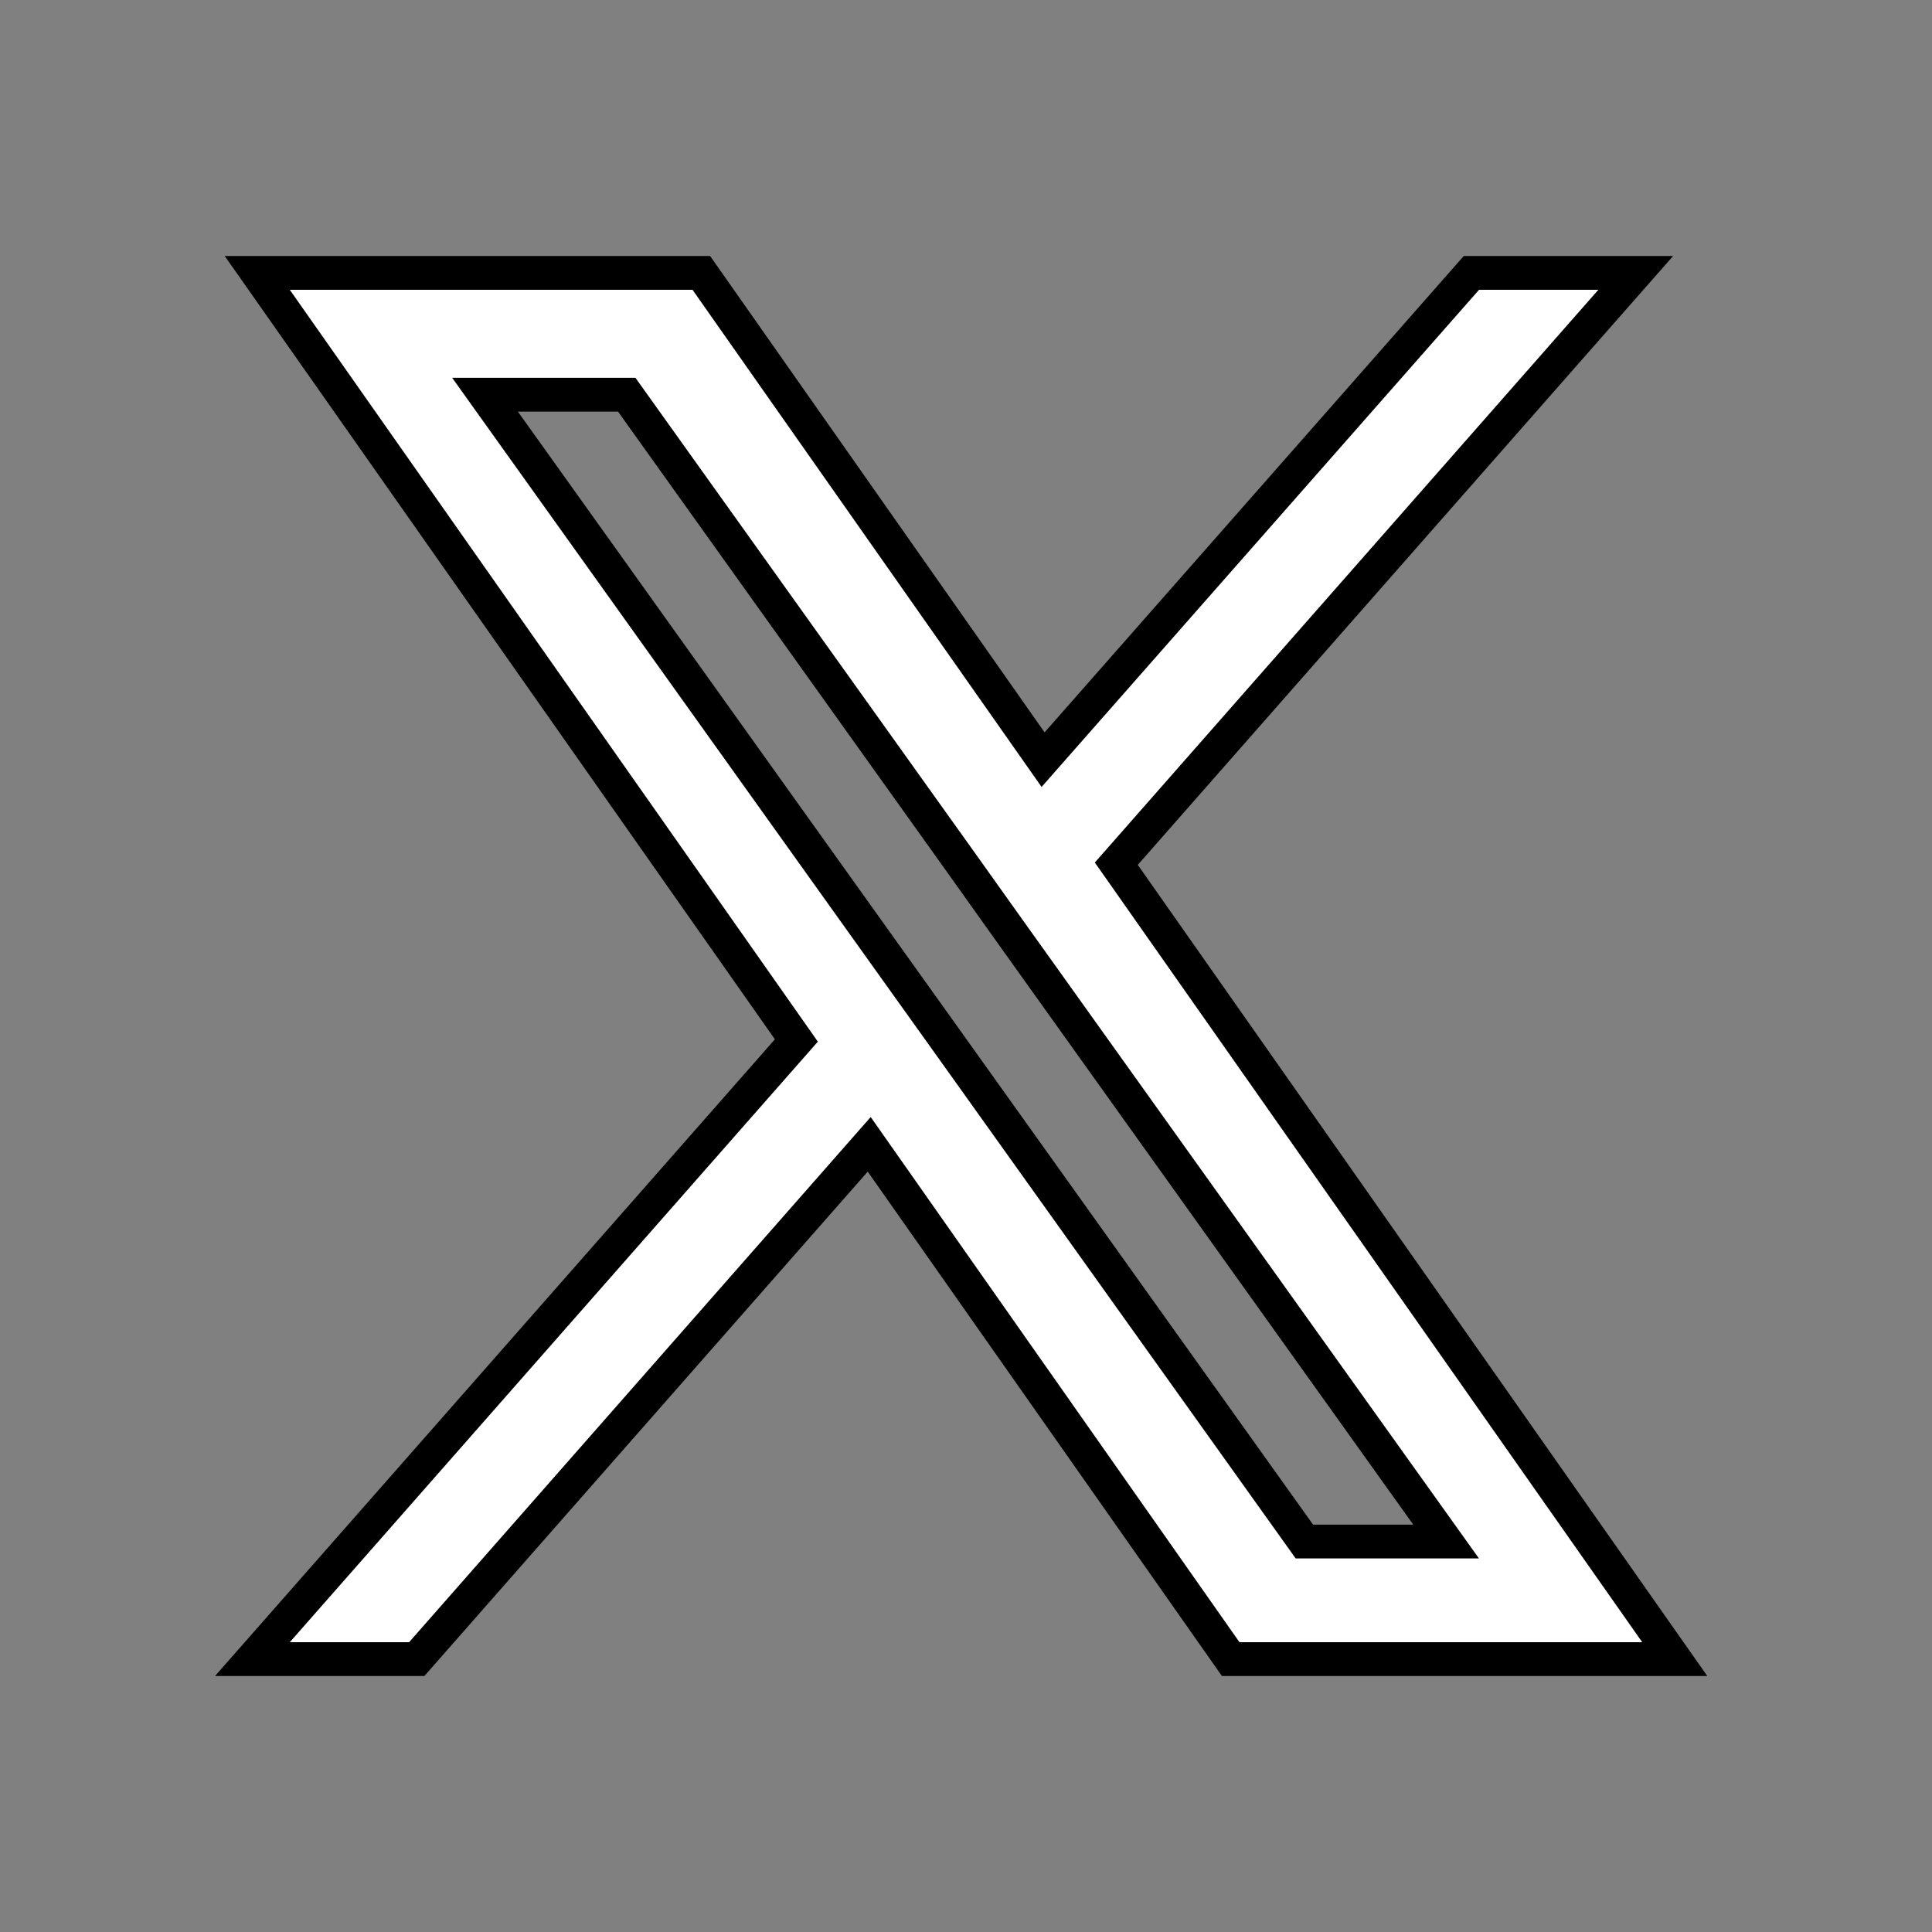 <svg width="20" height="20" viewBox="0 0 20 20" fill="none" xmlns="http://www.w3.org/2000/svg">
<rect x="0" y="0" width="20" height="20" fill="#808080" stroke="none"/>
<path d="M10.798 7.864L7.312 2.899L7.26 2.825H7.169H3H2.663L2.857 3.101L8.244 10.771L2.869 16.884L2.613 17.175H3H4.235H4.314L4.366 17.116L8.998 11.846L12.688 17.101L12.74 17.175H12.831H17H17.337L17.143 16.899L11.556 8.941L16.677 3.116L16.933 2.825H16.546H15.311H15.232L15.18 2.884L10.798 7.864ZM9.784 10.75L9.784 10.75L9.229 9.974L9.229 9.974L5.021 4.086H6.488L9.992 8.99L9.992 8.99L10.544 9.765L10.545 9.766L14.97 15.958H13.503L9.784 10.75Z" fill="white" stroke="black" stroke-width="0.35"/>
</svg>
